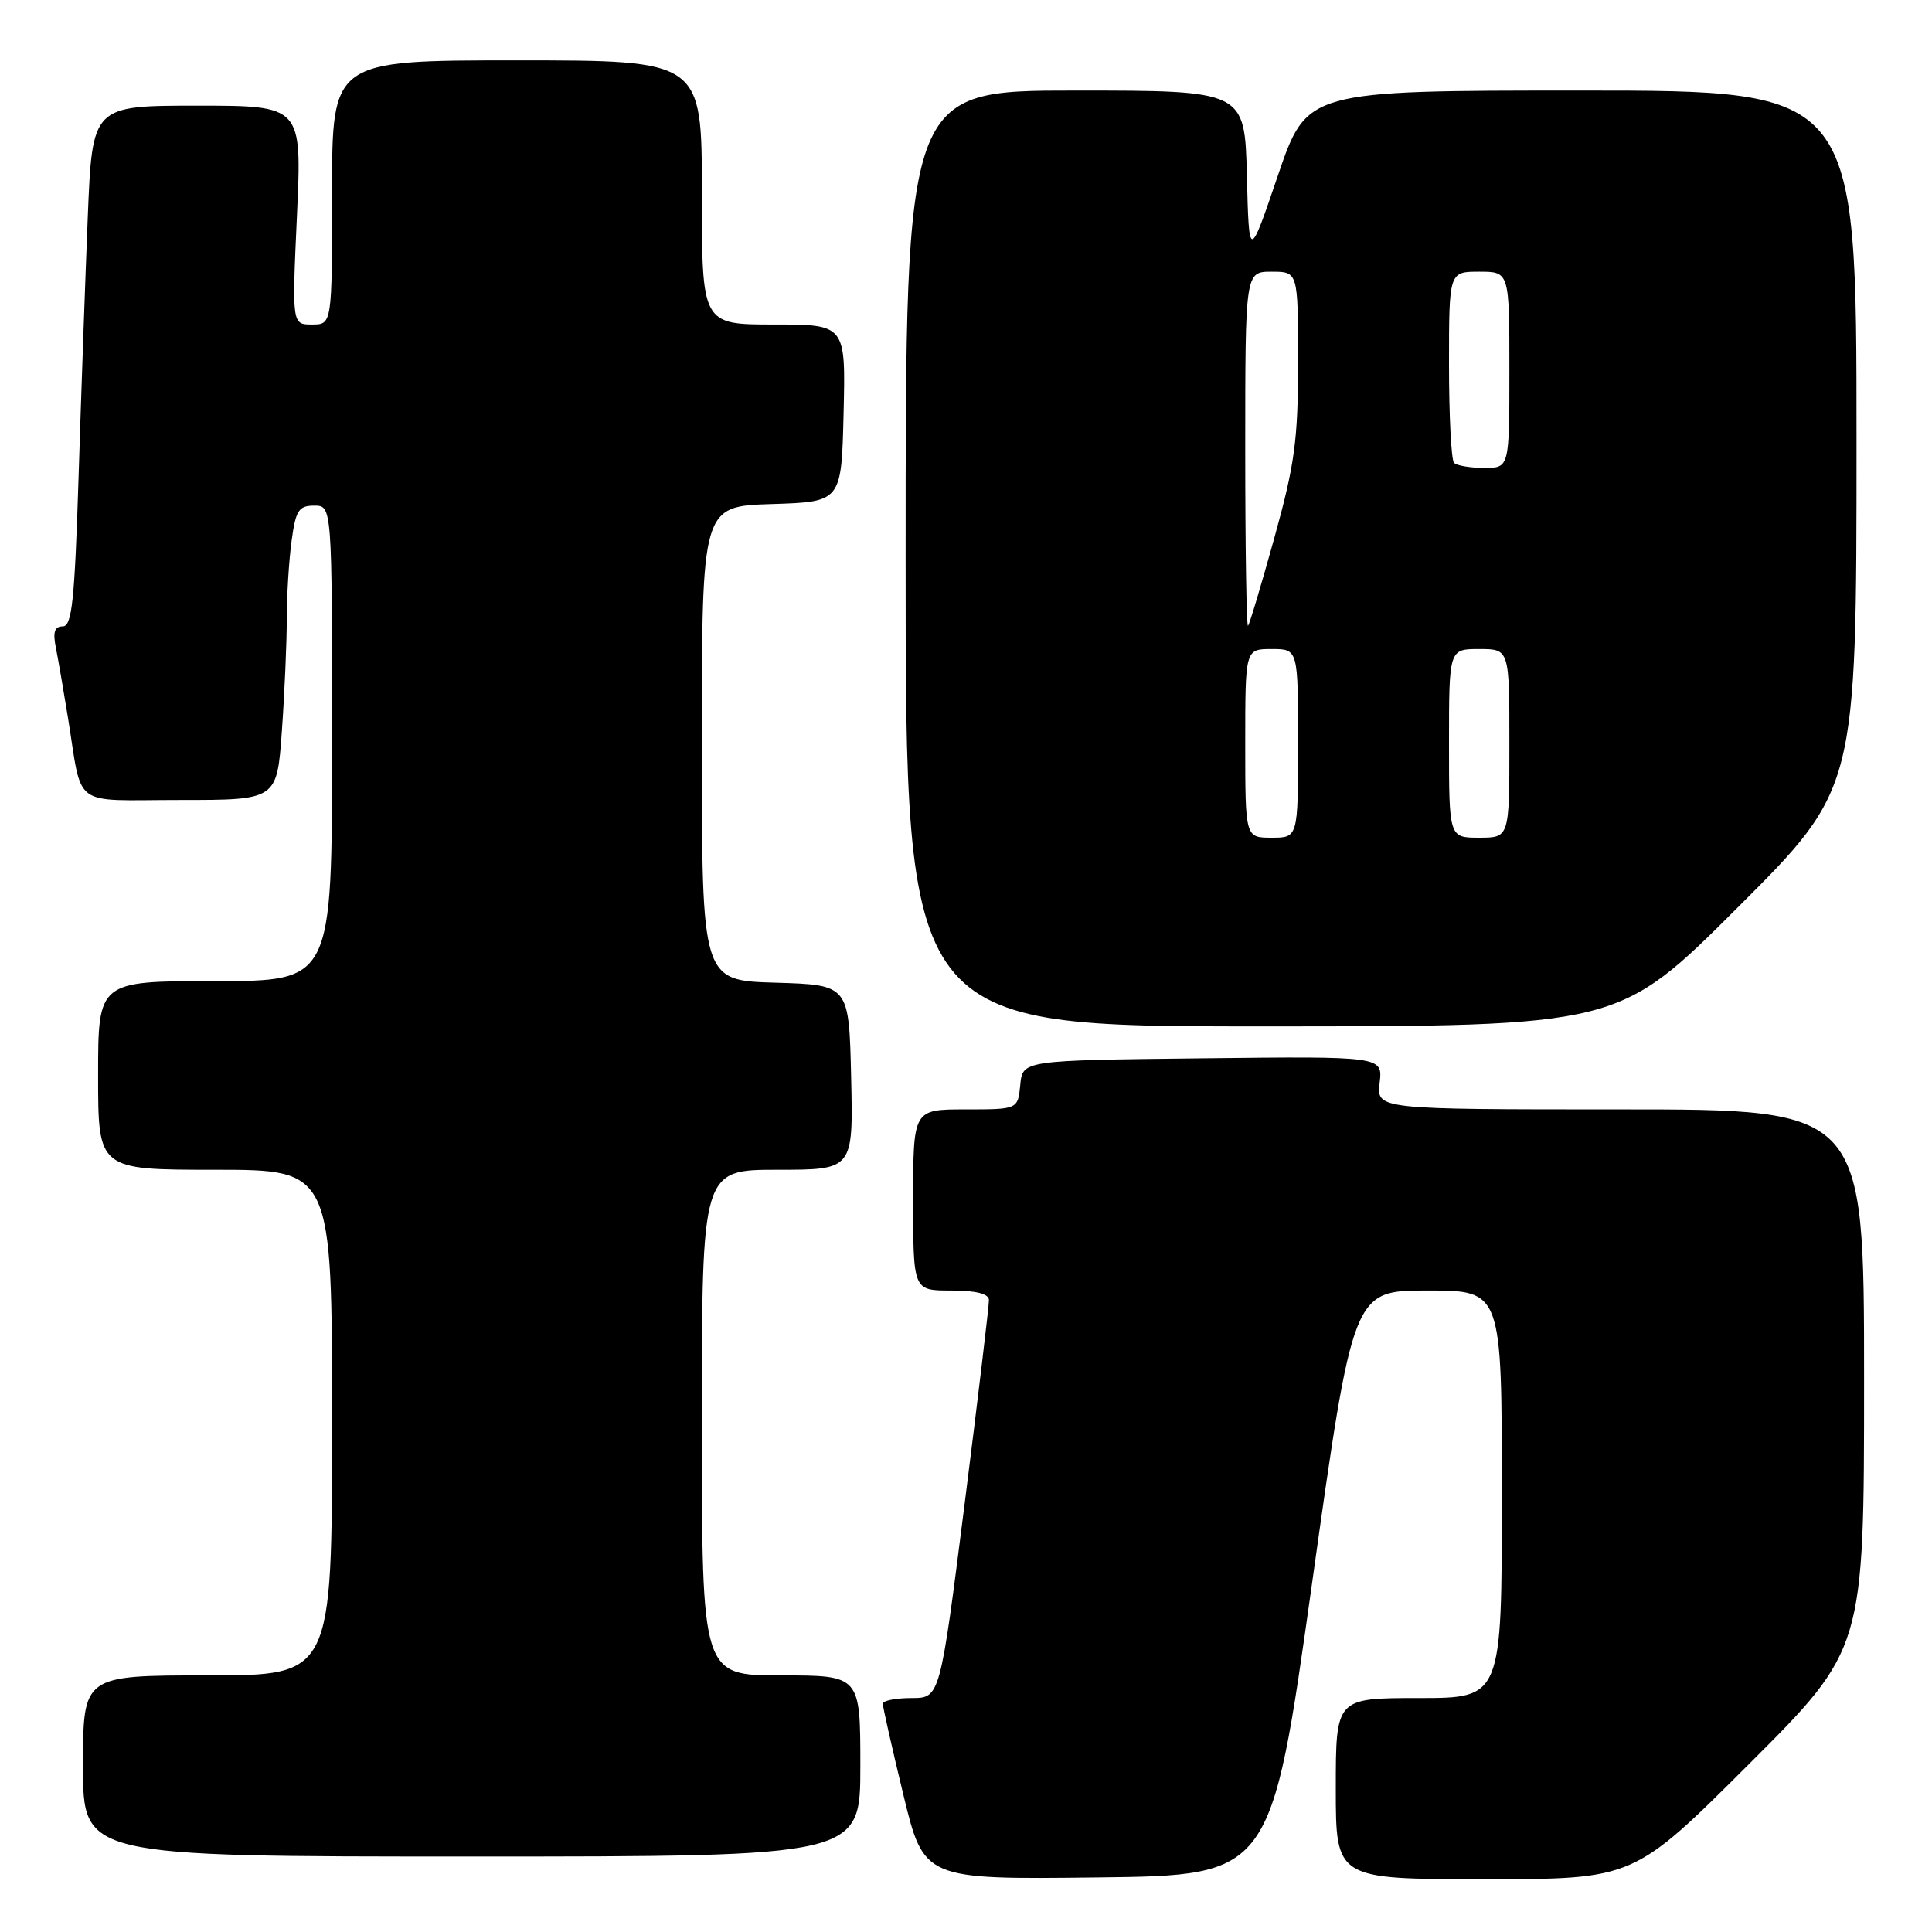 <?xml version="1.0" encoding="UTF-8" standalone="no"?>
<!DOCTYPE svg PUBLIC "-//W3C//DTD SVG 1.1//EN" "http://www.w3.org/Graphics/SVG/1.1/DTD/svg11.dtd" >
<svg xmlns="http://www.w3.org/2000/svg" xmlns:xlink="http://www.w3.org/1999/xlink" version="1.1" viewBox="0 0 256 256">
 <g >
 <path fill="currentColor"
d=" M 173.86 209.75 C 179.29 171.00 179.29 171.00 189.15 171.00 C 199.00 171.00 199.00 171.00 199.00 198.00 C 199.00 225.00 199.00 225.00 188.00 225.00 C 177.00 225.00 177.00 225.00 177.00 237.00 C 177.00 249.00 177.00 249.00 196.74 249.00 C 216.48 249.00 216.48 249.00 231.74 233.76 C 247.00 218.52 247.00 218.52 247.00 182.76 C 247.00 147.00 247.00 147.00 214.70 147.00 C 182.40 147.00 182.40 147.00 182.81 143.48 C 183.22 139.96 183.22 139.96 159.36 140.23 C 135.50 140.50 135.50 140.50 135.19 143.75 C 134.87 147.00 134.87 147.00 127.94 147.00 C 121.00 147.00 121.00 147.00 121.00 159.00 C 121.00 171.00 121.00 171.00 126.00 171.00 C 129.31 171.00 131.01 171.42 131.04 172.25 C 131.06 172.94 129.61 185.09 127.82 199.25 C 124.56 225.00 124.56 225.00 120.78 225.00 C 118.70 225.00 116.99 225.34 116.98 225.75 C 116.97 226.16 118.19 231.57 119.69 237.77 C 122.42 249.04 122.42 249.04 145.42 248.77 C 168.42 248.50 168.42 248.50 173.86 209.75 Z  M 114.00 234.00 C 114.00 222.00 114.00 222.00 103.50 222.00 C 93.00 222.00 93.00 222.00 93.00 188.50 C 93.00 155.00 93.00 155.00 103.03 155.00 C 113.06 155.00 113.06 155.00 112.78 142.75 C 112.50 130.50 112.50 130.50 102.75 130.21 C 93.00 129.93 93.00 129.93 93.00 98.50 C 93.00 67.08 93.00 67.08 102.25 66.79 C 111.50 66.50 111.50 66.50 111.78 54.75 C 112.06 43.00 112.06 43.00 102.53 43.00 C 93.00 43.00 93.00 43.00 93.00 25.50 C 93.00 8.00 93.00 8.00 68.50 8.00 C 44.00 8.00 44.00 8.00 44.00 25.50 C 44.00 43.00 44.00 43.00 41.34 43.00 C 38.69 43.00 38.69 43.00 39.35 28.50 C 40.01 14.00 40.01 14.00 26.12 14.00 C 12.23 14.00 12.23 14.00 11.63 28.75 C 11.30 36.86 10.75 52.39 10.41 63.25 C 9.89 79.68 9.53 83.00 8.31 83.00 C 7.24 83.00 6.99 83.75 7.39 85.75 C 7.69 87.26 8.41 91.42 8.99 95.00 C 10.99 107.29 9.25 106.00 23.87 106.00 C 36.70 106.00 36.70 106.00 37.35 96.85 C 37.71 91.81 38.00 85.12 38.00 81.99 C 38.00 78.85 38.29 74.19 38.64 71.64 C 39.19 67.61 39.58 67.00 41.64 67.00 C 44.00 67.00 44.00 67.00 44.00 98.50 C 44.00 130.00 44.00 130.00 28.50 130.00 C 13.00 130.00 13.00 130.00 13.00 142.50 C 13.00 155.00 13.00 155.00 28.50 155.00 C 44.00 155.00 44.00 155.00 44.00 188.50 C 44.00 222.00 44.00 222.00 27.50 222.00 C 11.00 222.00 11.00 222.00 11.00 234.00 C 11.00 246.00 11.00 246.00 62.50 246.00 C 114.00 246.00 114.00 246.00 114.00 234.00 Z  M 230.24 120.26 C 246.00 104.52 246.00 104.52 246.00 58.26 C 246.00 12.00 246.00 12.00 209.58 12.00 C 173.17 12.00 173.17 12.00 169.33 23.25 C 165.50 34.50 165.50 34.50 165.22 23.25 C 164.93 12.00 164.93 12.00 142.47 12.00 C 120.00 12.00 120.00 12.00 120.00 74.00 C 120.00 136.00 120.00 136.00 167.24 136.00 C 214.48 136.00 214.48 136.00 230.24 120.26 Z  M 165.00 98.50 C 165.00 86.00 165.00 86.00 168.50 86.00 C 172.00 86.00 172.00 86.00 172.00 98.50 C 172.00 111.00 172.00 111.00 168.50 111.00 C 165.00 111.00 165.00 111.00 165.00 98.50 Z  M 192.00 98.50 C 192.00 86.00 192.00 86.00 196.00 86.00 C 200.00 86.00 200.00 86.00 200.00 98.50 C 200.00 111.00 200.00 111.00 196.00 111.00 C 192.00 111.00 192.00 111.00 192.00 98.50 Z  M 165.00 59.67 C 165.00 36.00 165.00 36.00 168.50 36.00 C 172.00 36.00 172.00 36.00 172.00 47.97 C 172.00 58.30 171.57 61.48 168.87 71.22 C 167.15 77.42 165.58 82.69 165.37 82.92 C 165.17 83.15 165.00 72.68 165.00 59.67 Z  M 192.67 61.33 C 192.30 60.97 192.00 55.12 192.00 48.33 C 192.00 36.00 192.00 36.00 196.00 36.00 C 200.00 36.00 200.00 36.00 200.00 49.00 C 200.00 62.00 200.00 62.00 196.67 62.00 C 194.83 62.00 193.03 61.70 192.67 61.33 Z "/>
</g>
</svg>